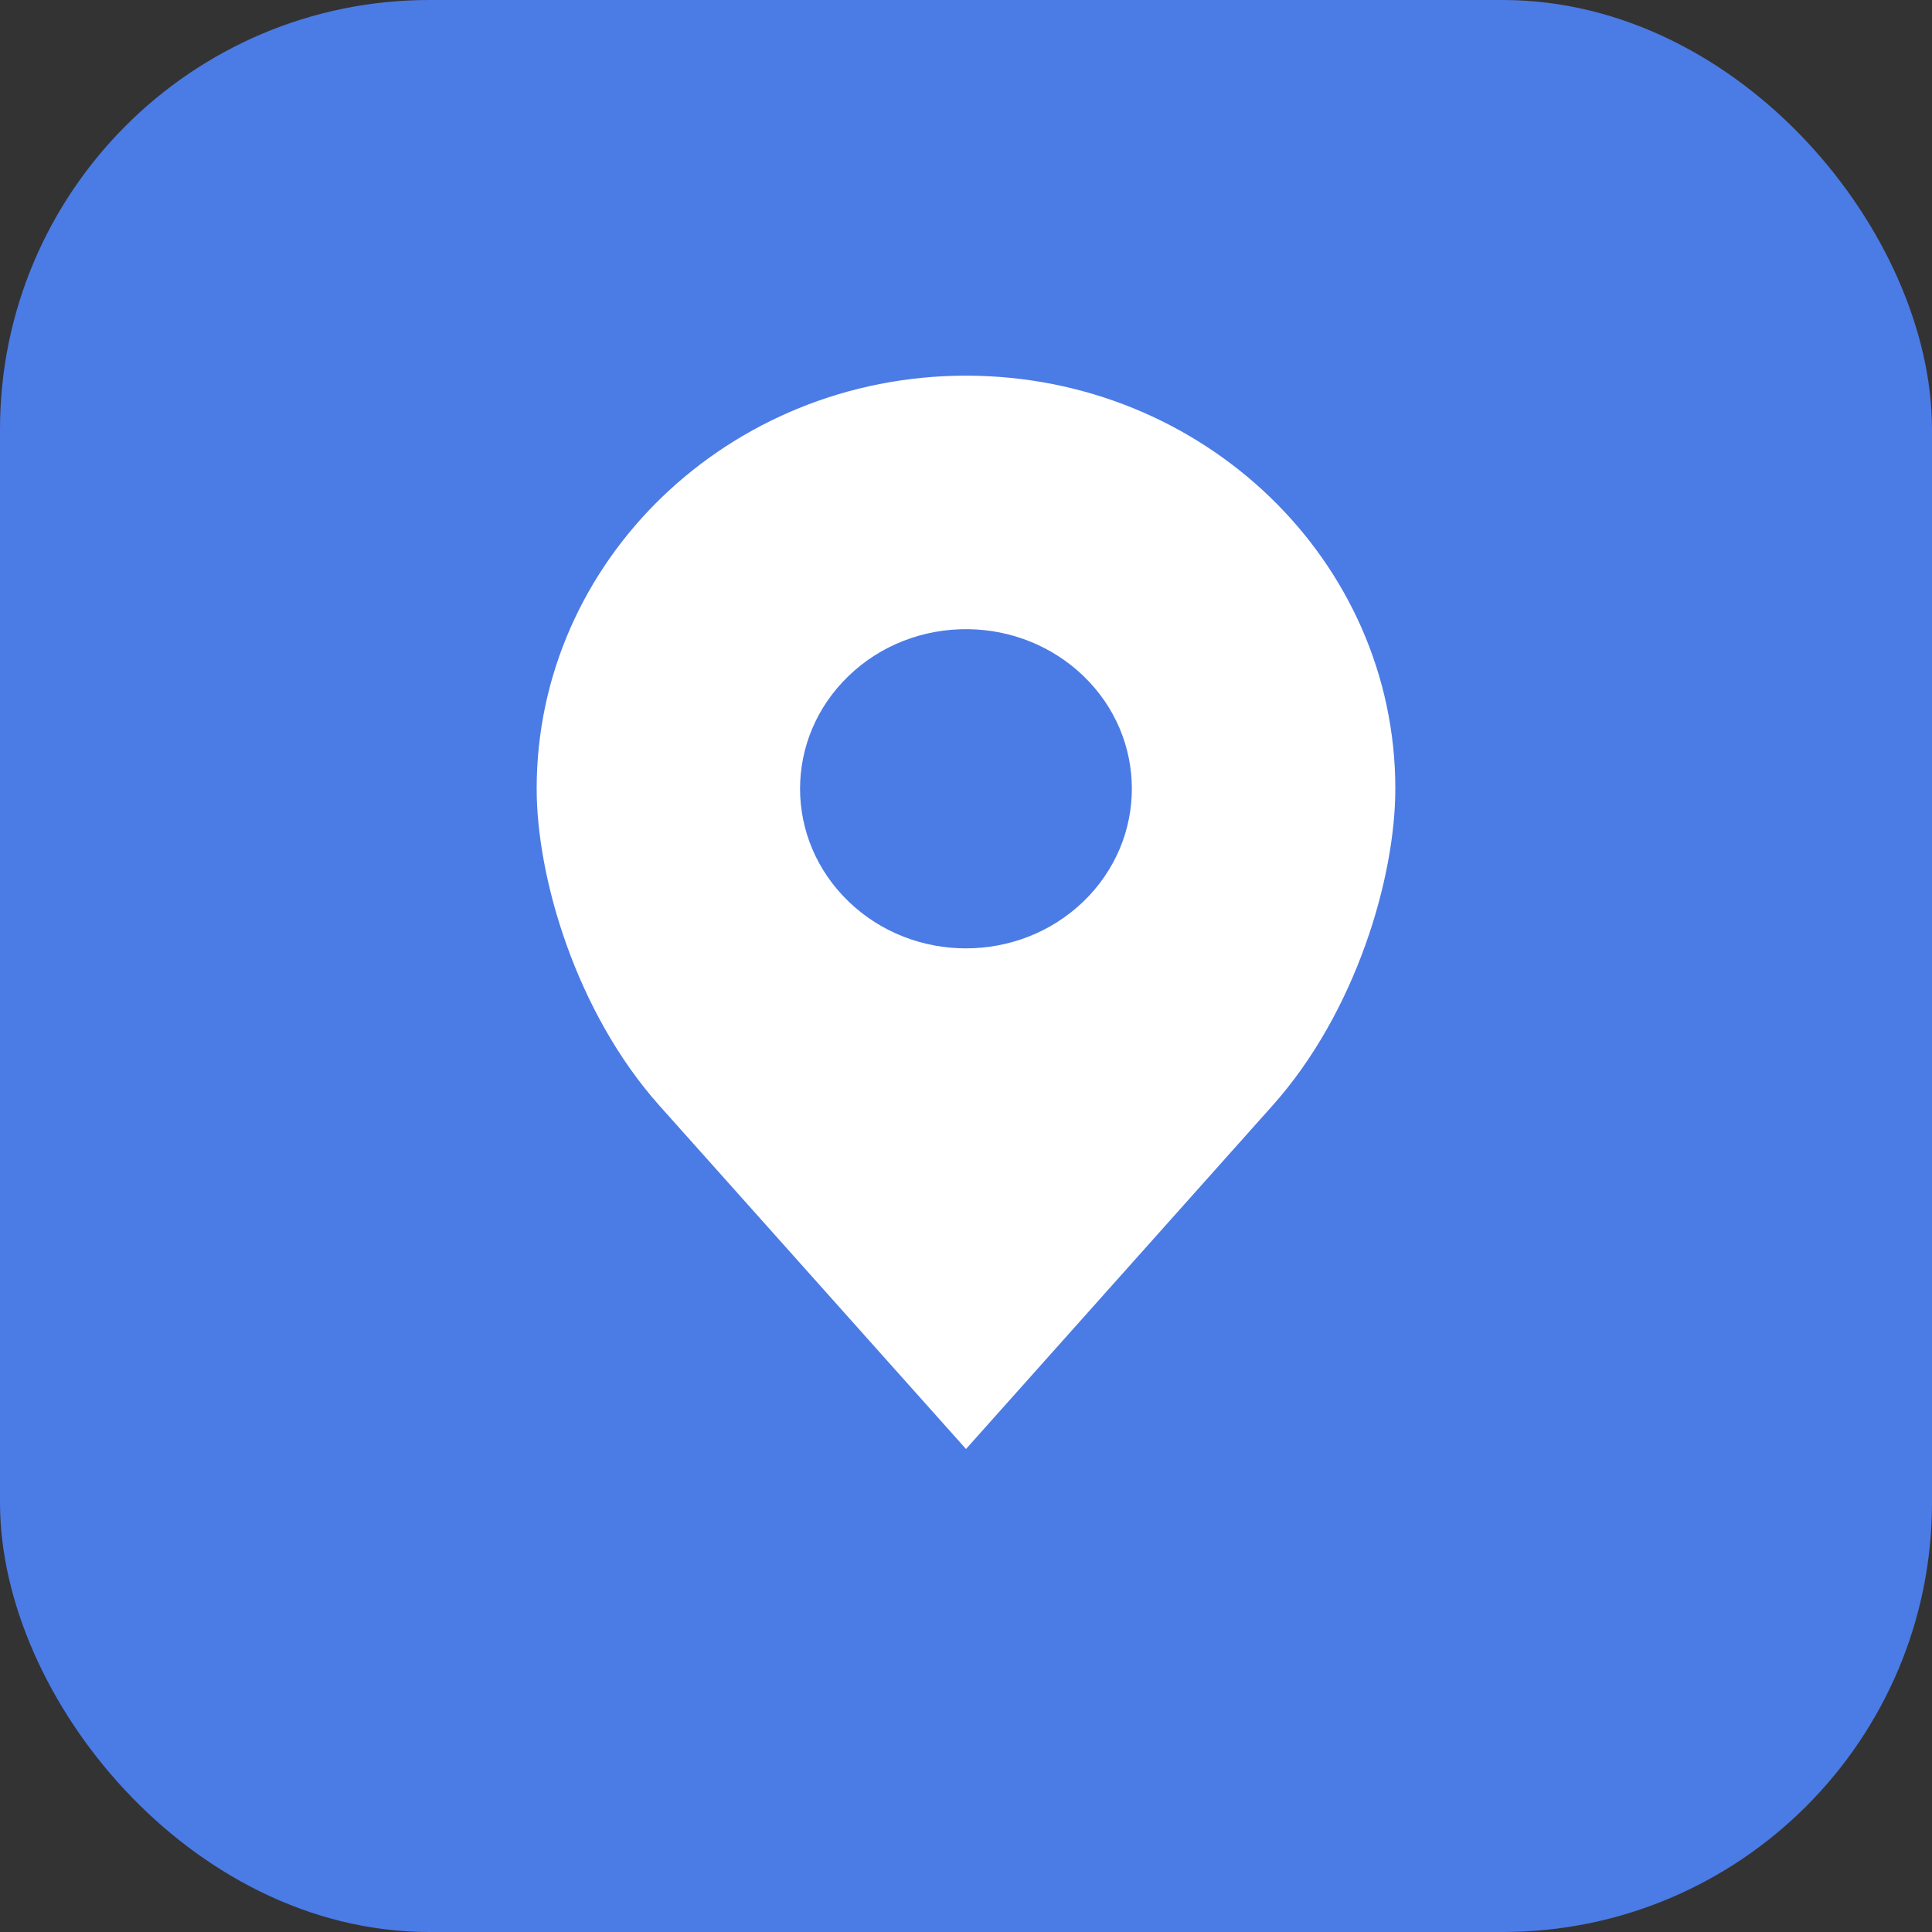 <svg width="18" height="18" viewBox="0 0 18 18" fill="none" xmlns="http://www.w3.org/2000/svg">
<rect x="0" y="0" width="18" height="18" fill="#333333" stroke="none"/>
<rect x="0.35" y="0.35" width="17.3" height="17.3" rx="3.65" fill="#4B7BE5" stroke="#4B7BE5" stroke-width="0.7"/>
<path d="M9.022 5.862C9.424 5.867 9.808 6.023 10.093 6.297C10.696 6.877 10.696 7.819 10.093 8.4C9.489 8.981 8.51 8.981 7.907 8.4C7.303 7.819 7.303 6.877 7.907 6.297C8.202 6.012 8.604 5.856 9.022 5.862ZM9 3.5C6.792 3.5 5 5.224 5 7.348C5 8.175 5.366 9.428 6.142 10.299L9 13.5L11.857 10.299C12.634 9.428 13 8.175 13 7.348C13 5.224 11.209 3.5 9 3.5Z" fill="white"/>
</svg>
